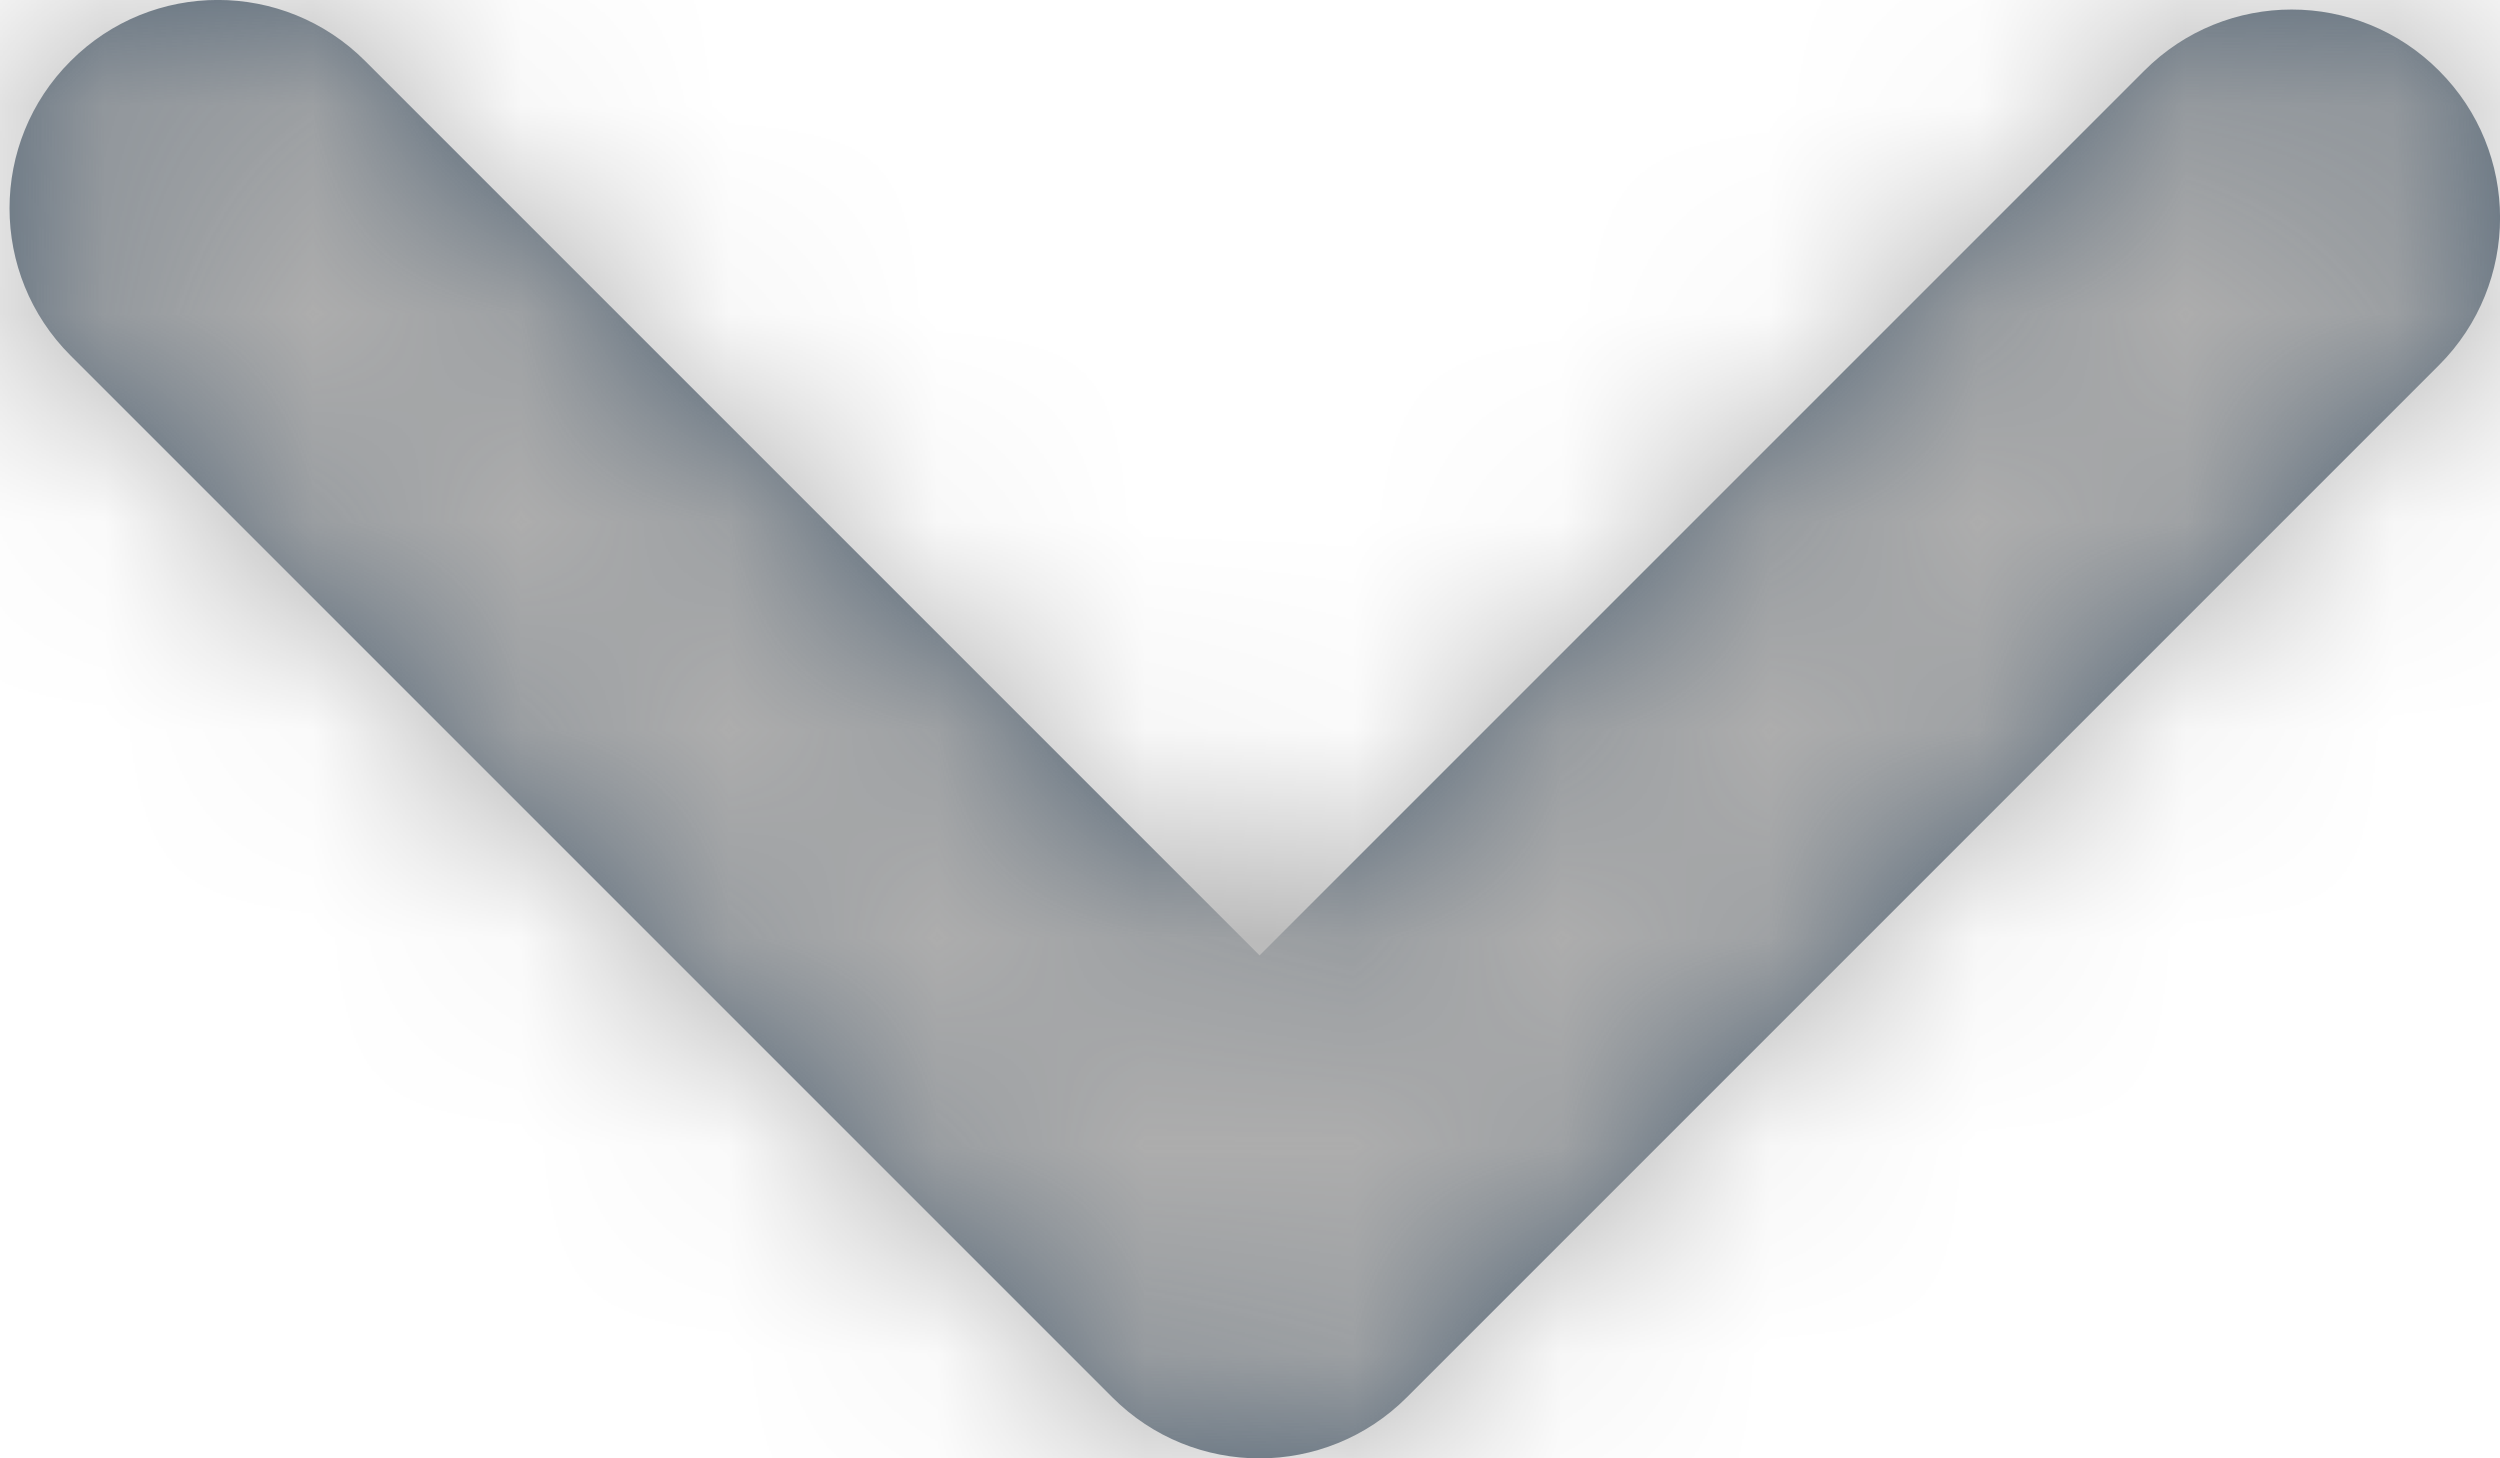 <?xml version="1.0" encoding="UTF-8"?>
<svg width="12px" height="7px" viewBox="0 0 12 7" version="1.1" xmlns="http://www.w3.org/2000/svg" xmlns:xlink="http://www.w3.org/1999/xlink">
    <title>icon/arrow-right-small</title>
    <defs>
        <path d="M0.339,1.707 C-0.052,1.317 -0.052,0.683 0.339,0.293 C0.729,-0.098 1.362,-0.098 1.753,0.293 L6.707,5.247 C7.098,5.638 7.098,6.271 6.707,6.661 L1.707,11.661 C1.317,12.052 0.683,12.052 0.293,11.661 C-0.098,11.271 -0.098,10.638 0.293,10.247 L4.586,5.954 L0.339,1.707 Z" id="path-1"></path>
    </defs>
    <g id="Page-1" stroke="none" stroke-width="1" fill="none" fill-rule="evenodd">
        <g id="main" transform="translate(-335, -103)">
            <g id="Group-2" transform="translate(240, 90)">
                <g id="Group" transform="translate(89, 4)">
                    <g id="folder-add" transform="translate(12, 12) rotate(-270) translate(-12, -12) ">
                        <g id="Frame_-_24px">
                            <rect id="Rectangle-path" x="0" y="0" width="24" height="24"></rect>
                        </g>
                        <g id="Group" transform="translate(9, 6)">
                            <mask id="mask-2" fill="white">
                                <use xlink:href="#path-1"></use>
                            </mask>
                            <use id="Mask" fill="#4C5F71" fill-rule="nonzero" xlink:href="#path-1"></use>
                            <g mask="url(#mask-2)">
                                <g transform="translate(-11, -10)">
                                    <rect id="Rectangle" fill="#ADADAD" fill-rule="nonzero" x="0" y="0" width="32" height="32"></rect>
                                </g>
                            </g>
                        </g>
                    </g>
                </g>
            </g>
        </g>
    </g>
</svg>